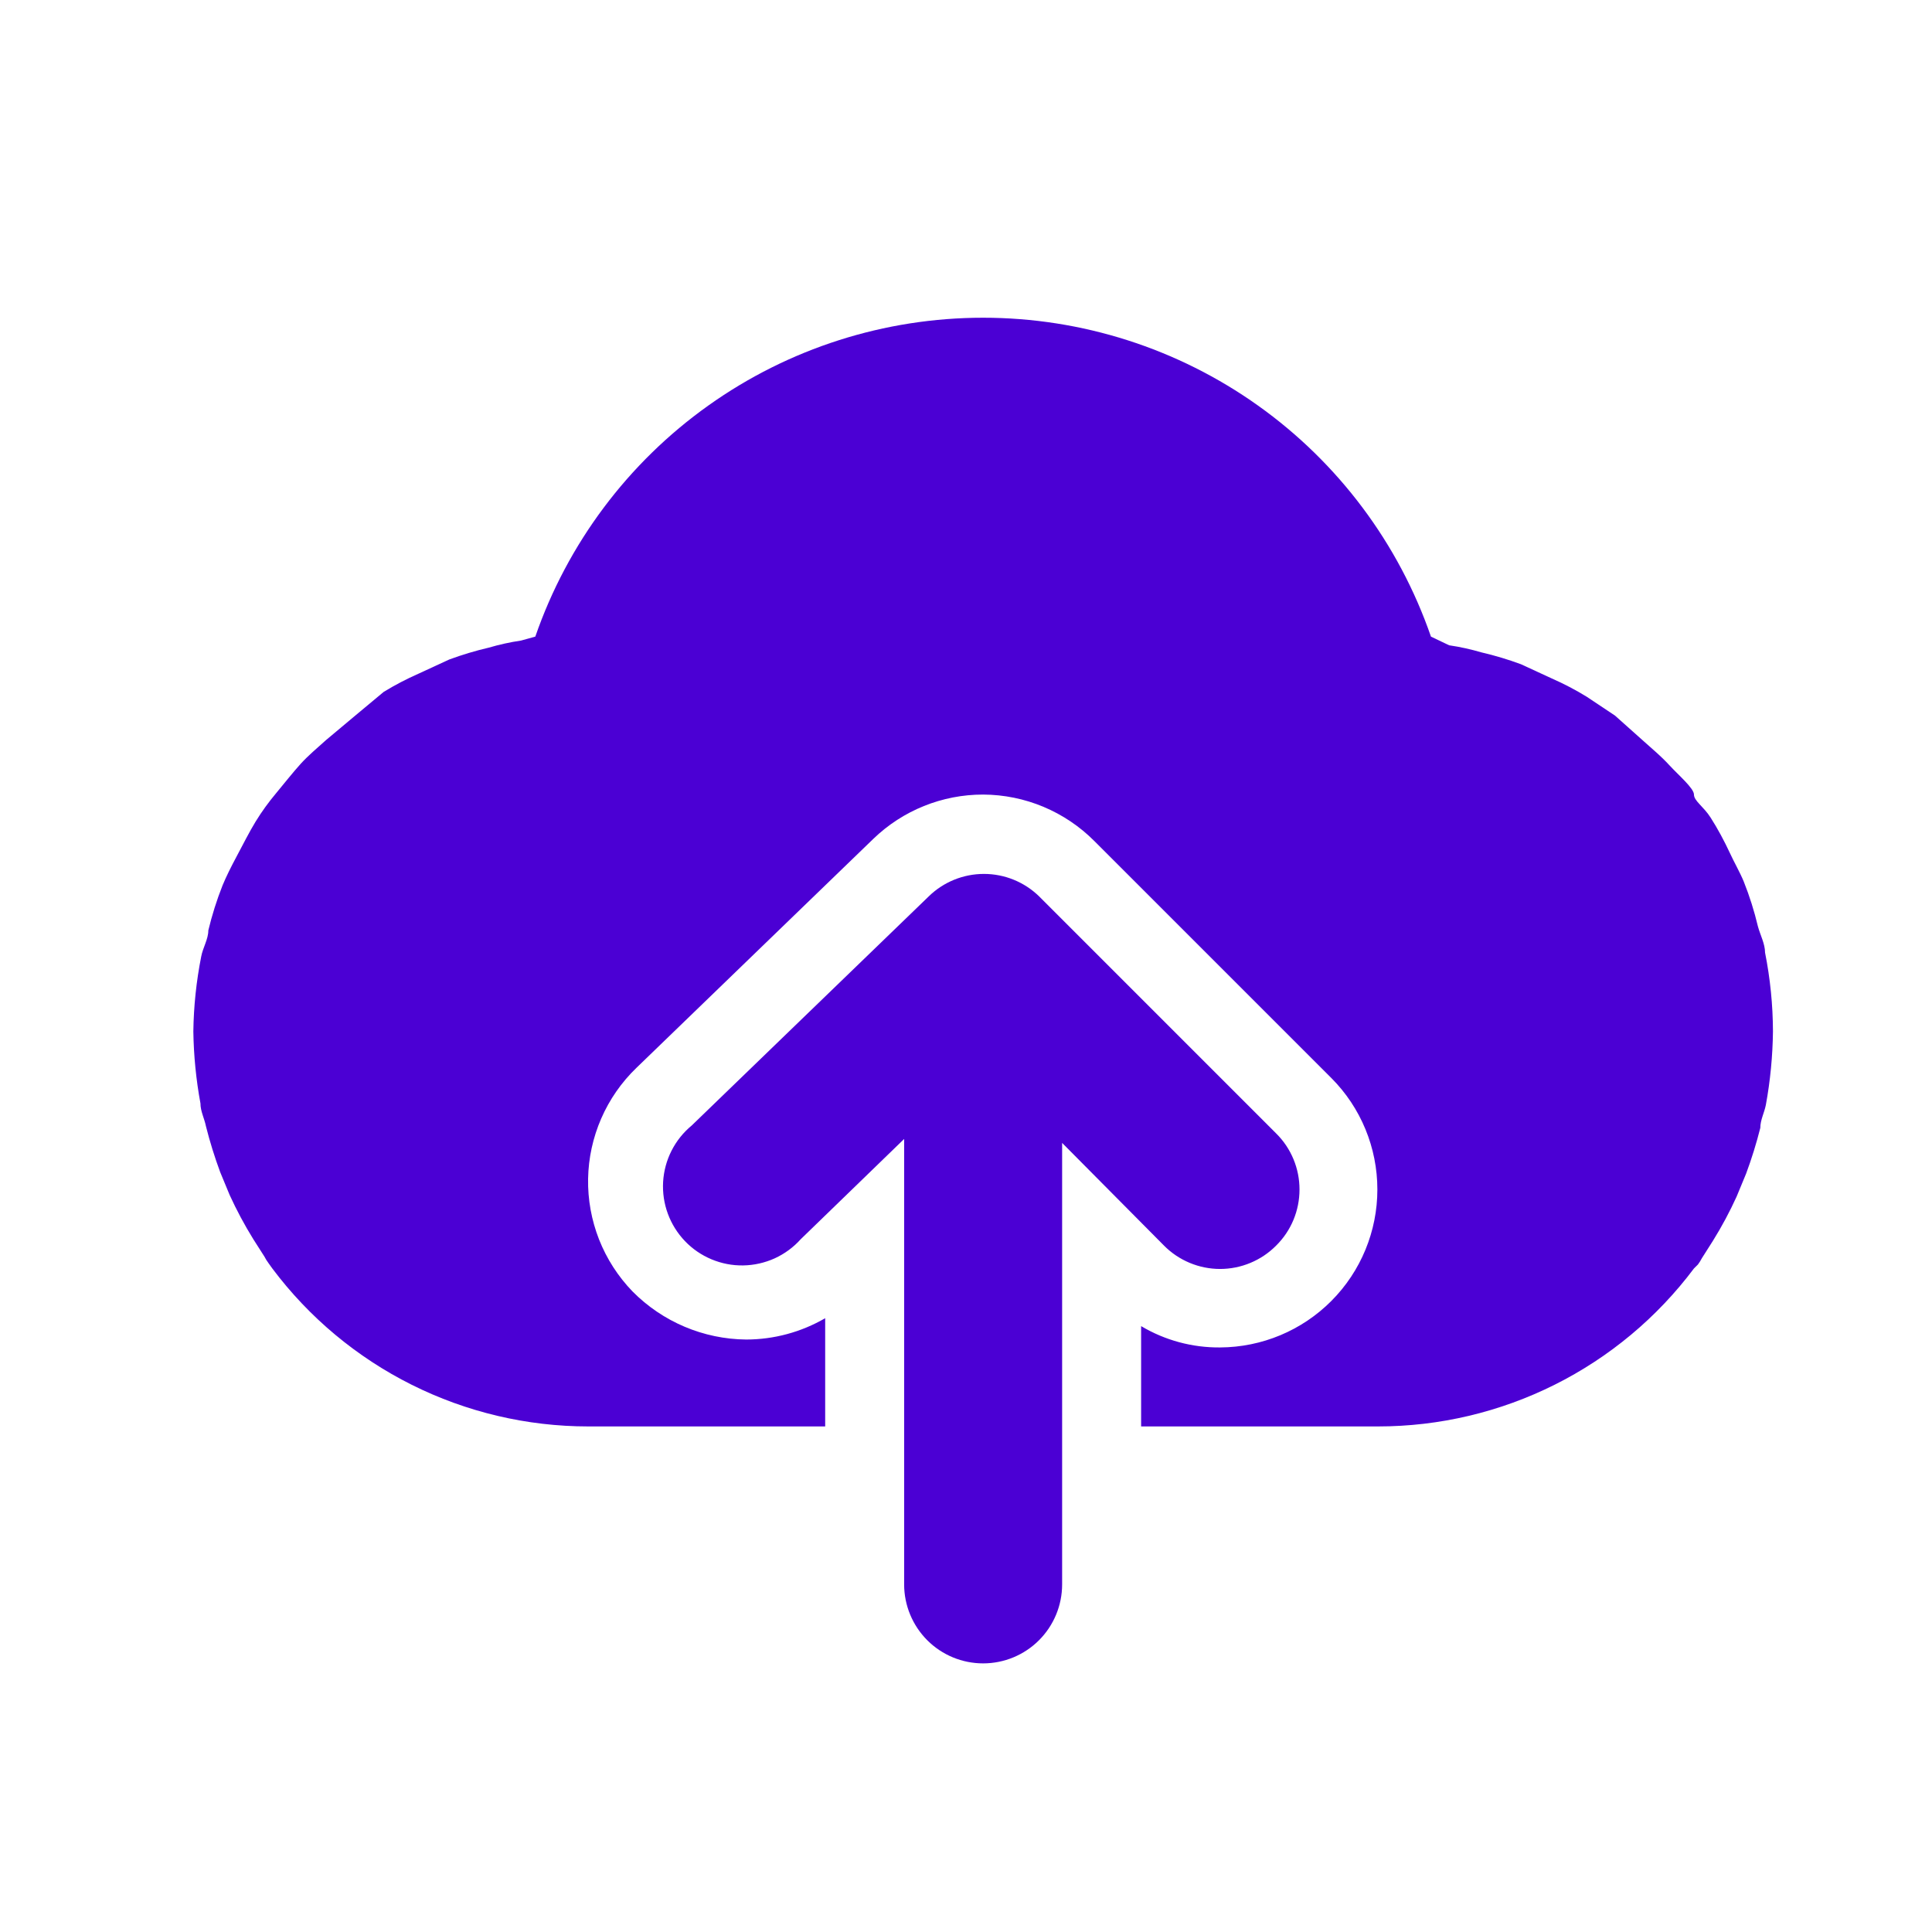 <svg width="53" height="53" viewBox="0 0 53 53" fill="none" xmlns="http://www.w3.org/2000/svg">
<path d="M48.42 26.131C48.42 25.892 48.29 25.654 48.225 25.416C48.125 24.995 47.995 24.582 47.835 24.181C47.727 23.921 47.575 23.661 47.445 23.379C47.315 23.097 47.12 22.729 46.925 22.426C46.73 22.122 46.47 21.971 46.47 21.797C46.47 21.624 46.037 21.256 45.799 20.996C45.56 20.736 45.344 20.562 45.105 20.346L44.304 19.631L43.524 19.111C43.218 18.923 42.899 18.757 42.57 18.612L41.725 18.222C41.371 18.091 41.01 17.983 40.642 17.897C40.351 17.812 40.054 17.746 39.754 17.702L39.255 17.464C38.371 14.909 36.713 12.694 34.511 11.126C32.309 9.558 29.673 8.716 26.97 8.716C24.267 8.716 21.631 9.558 19.43 11.126C17.228 12.694 15.569 14.909 14.685 17.464L14.295 17.572C13.995 17.616 13.698 17.682 13.407 17.767C13.039 17.853 12.678 17.961 12.324 18.092L11.479 18.482C11.15 18.627 10.832 18.793 10.525 18.981L9.745 19.631L8.944 20.302C8.705 20.519 8.467 20.714 8.25 20.952C8.034 21.191 7.795 21.494 7.579 21.754C7.362 22.014 7.189 22.252 7.015 22.534C6.842 22.816 6.669 23.162 6.495 23.487C6.322 23.812 6.214 24.029 6.105 24.289C5.946 24.691 5.816 25.103 5.715 25.524C5.715 25.762 5.564 26.001 5.52 26.239C5.386 26.917 5.313 27.606 5.304 28.297C5.314 28.959 5.379 29.618 5.499 30.269C5.499 30.486 5.607 30.681 5.65 30.897C5.757 31.323 5.888 31.742 6.04 32.154L6.3 32.782C6.491 33.2 6.708 33.605 6.95 33.996L7.254 34.472C7.285 34.533 7.321 34.591 7.362 34.646L7.47 34.797C8.479 36.143 9.788 37.235 11.292 37.987C12.796 38.739 14.455 39.131 16.137 39.131H22.637V36.162C21.979 36.544 21.231 36.746 20.47 36.747C19.297 36.736 18.175 36.261 17.35 35.426C16.954 35.016 16.643 34.532 16.434 34.003C16.226 33.473 16.123 32.907 16.133 32.337C16.143 31.768 16.266 31.206 16.493 30.684C16.721 30.161 17.049 29.689 17.459 29.294L23.959 23.011C24.767 22.231 25.847 21.796 26.97 21.797C28.118 21.802 29.216 22.262 30.025 23.076L36.525 29.576C37.333 30.387 37.785 31.486 37.785 32.631C37.785 33.775 37.333 34.874 36.525 35.686C35.717 36.499 34.618 36.959 33.47 36.964C32.708 36.971 31.959 36.769 31.304 36.379V39.131H37.804C39.486 39.131 41.144 38.739 42.648 37.987C44.153 37.235 45.461 36.143 46.47 34.797L46.579 34.689C46.62 34.634 46.656 34.576 46.687 34.516L46.99 34.039C47.233 33.649 47.45 33.243 47.64 32.826L47.9 32.197C48.053 31.786 48.183 31.366 48.29 30.941C48.29 30.724 48.399 30.529 48.442 30.312C48.564 29.647 48.629 28.973 48.637 28.297C48.635 27.57 48.562 26.844 48.42 26.131Z" fill="#4B00D4"/>
<path d="M28.509 24.593C28.104 24.196 27.559 23.974 26.992 23.974C26.425 23.974 25.88 24.196 25.475 24.593L18.975 30.876C18.745 31.066 18.557 31.301 18.422 31.567C18.287 31.833 18.209 32.123 18.191 32.421C18.174 32.719 18.218 33.017 18.321 33.296C18.424 33.576 18.584 33.831 18.79 34.047C18.996 34.262 19.244 34.432 19.52 34.547C19.795 34.662 20.09 34.719 20.389 34.714C20.686 34.709 20.98 34.643 21.252 34.52C21.523 34.396 21.766 34.218 21.965 33.996L24.803 31.245V43.465C24.803 44.039 25.032 44.59 25.438 44.997C25.844 45.403 26.395 45.631 26.97 45.631C27.545 45.631 28.096 45.403 28.502 44.997C28.909 44.59 29.137 44.039 29.137 43.465V31.353L31.932 34.17C32.133 34.373 32.373 34.534 32.637 34.644C32.901 34.754 33.184 34.811 33.47 34.811C33.756 34.811 34.039 34.754 34.303 34.644C34.568 34.534 34.807 34.373 35.008 34.17C35.212 33.968 35.373 33.729 35.483 33.465C35.593 33.2 35.649 32.917 35.649 32.631C35.649 32.345 35.593 32.062 35.483 31.798C35.373 31.534 35.212 31.294 35.008 31.093L28.509 24.593Z" fill="#4B00D4"/>
</svg>
